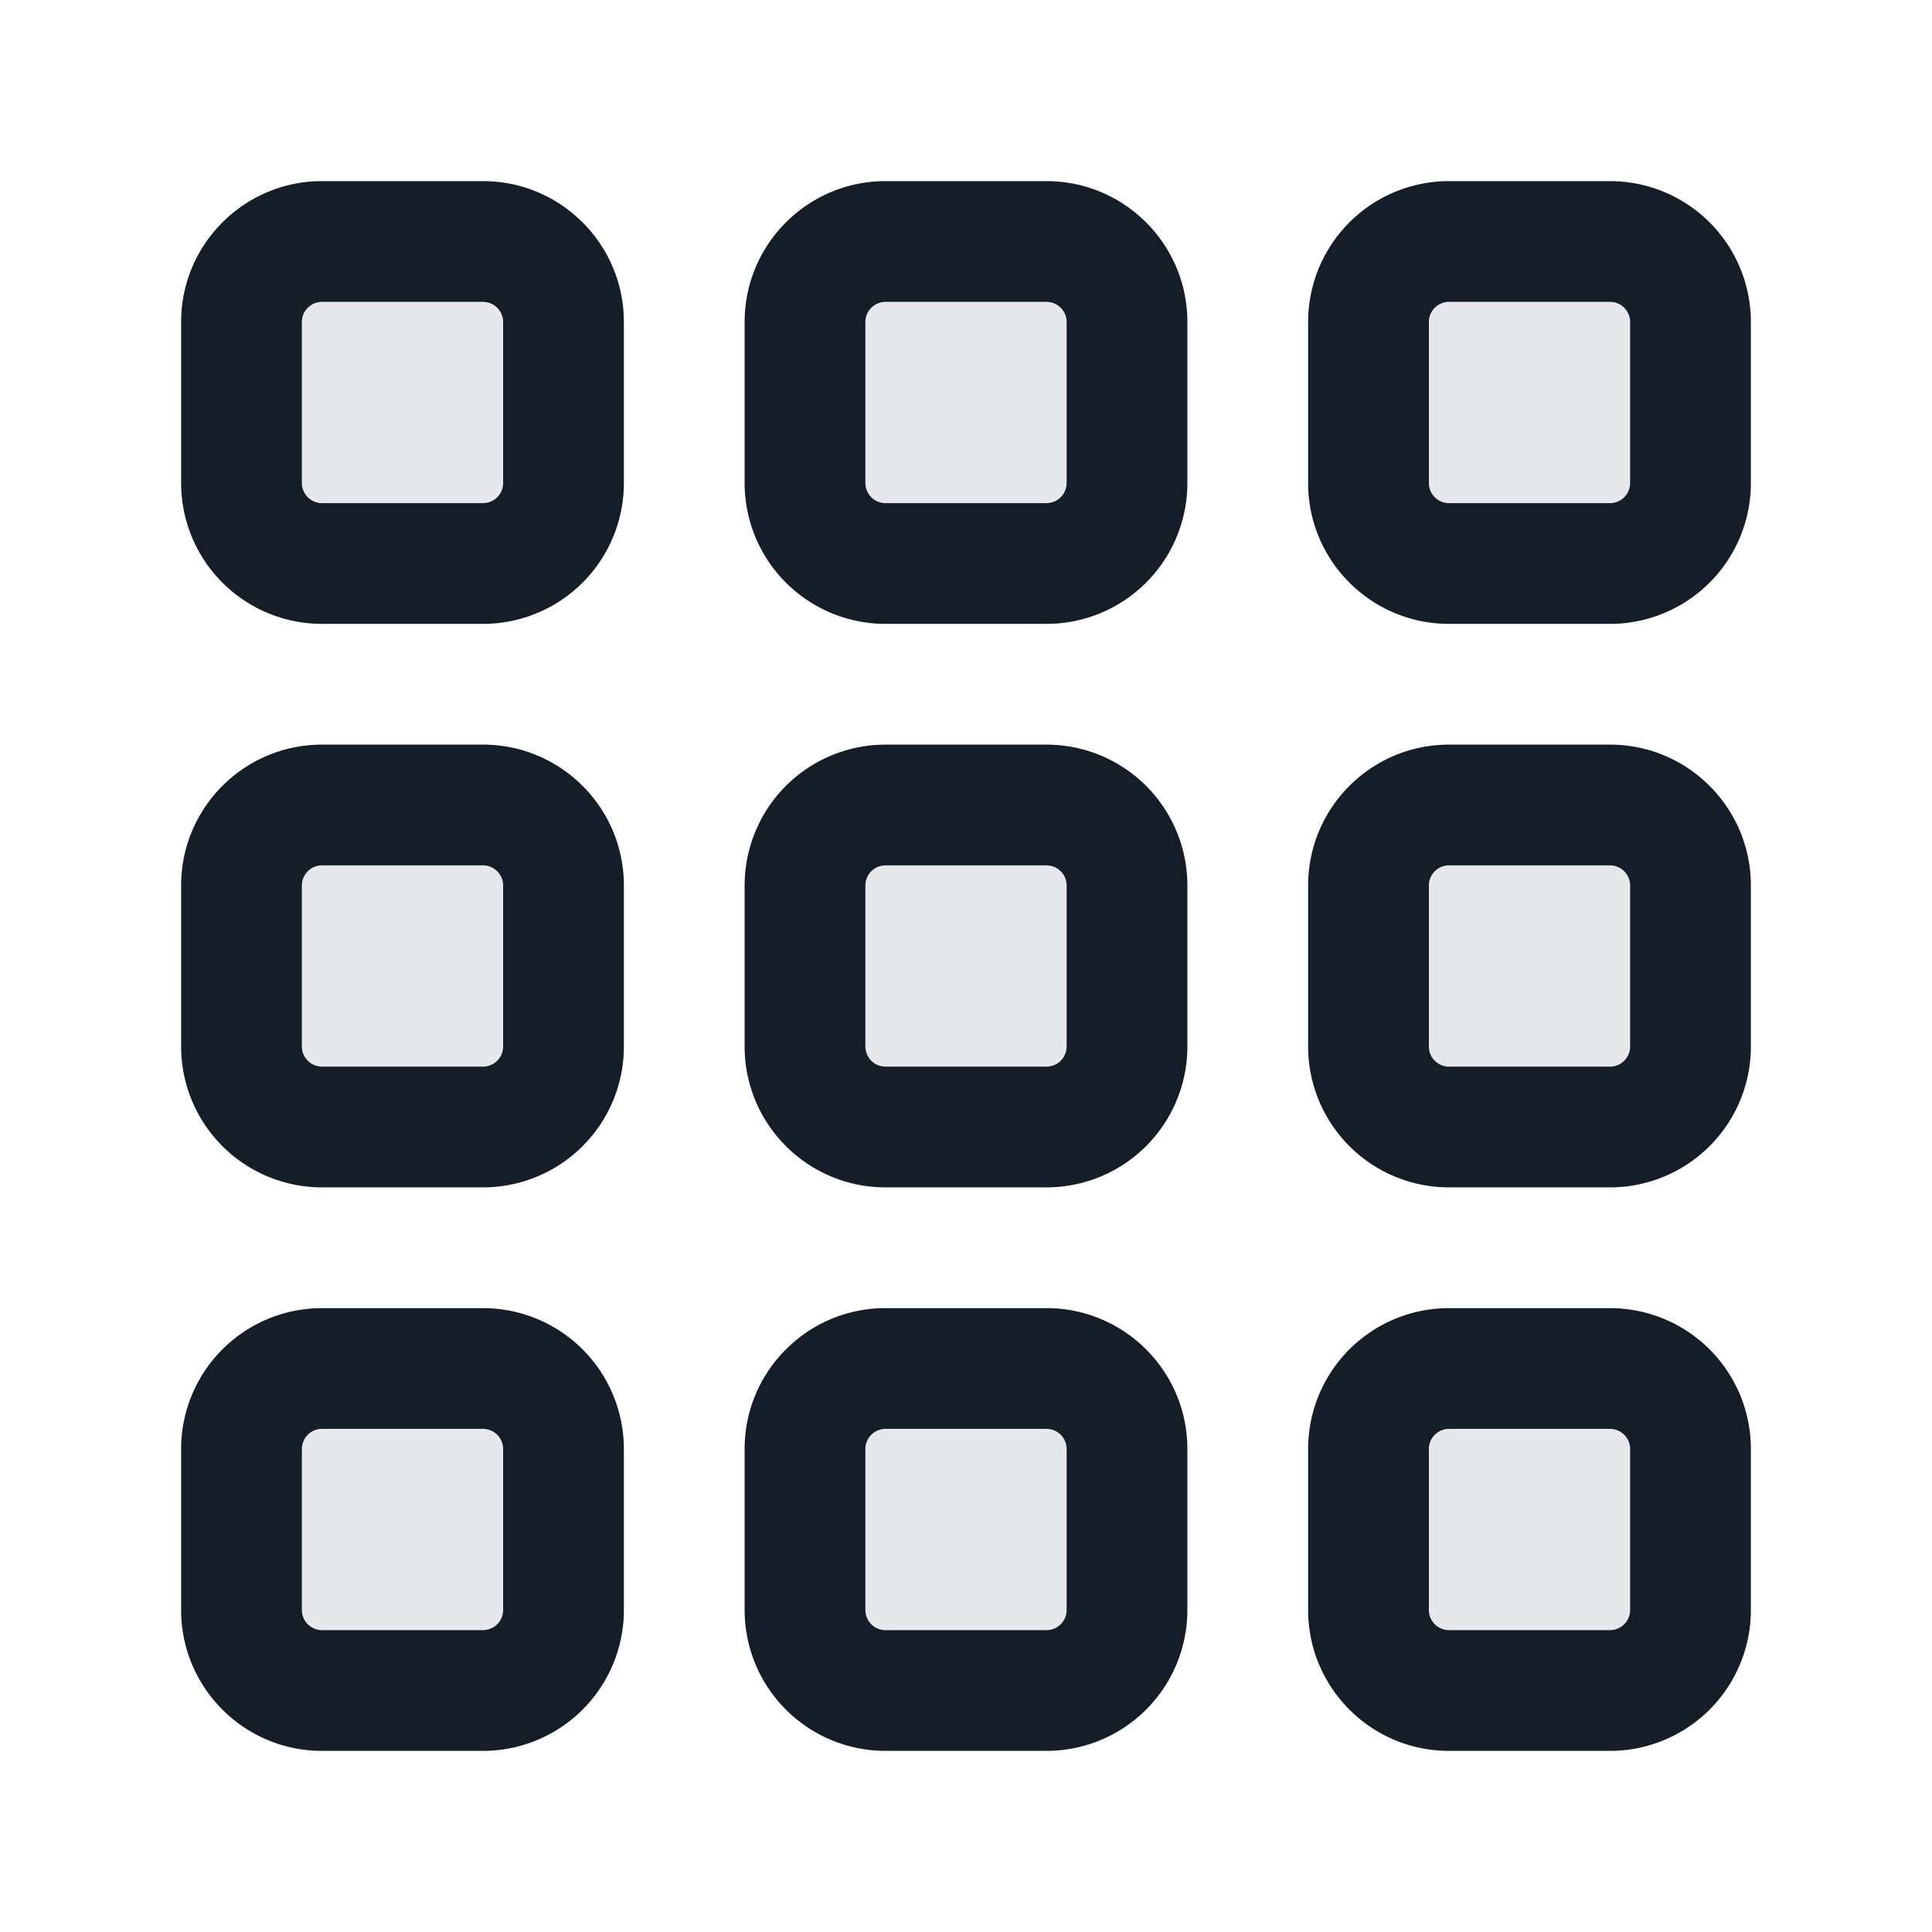 <svg viewBox="0 0 24 24" fill="none" xmlns="http://www.w3.org/2000/svg"><path fill-rule="evenodd" clip-rule="evenodd" d="M3 4a1 1 0 0 1 1-1h2a1 1 0 0 1 1 1v2a1 1 0 0 1-1 1H4a1 1 0 0 1-1-1V4Zm0 7a1 1 0 0 1 1-1h2a1 1 0 0 1 1 1v2a1 1 0 0 1-1 1H4a1 1 0 0 1-1-1v-2Zm1 6a1 1 0 0 0-1 1v2a1 1 0 0 0 1 1h2a1 1 0 0 0 1-1v-2a1 1 0 0 0-1-1H4Zm6-13a1 1 0 0 1 1-1h2a1 1 0 0 1 1 1v2a1 1 0 0 1-1 1h-2a1 1 0 0 1-1-1V4Zm1 6a1 1 0 0 0-1 1v2a1 1 0 0 0 1 1h2a1 1 0 0 0 1-1v-2a1 1 0 0 0-1-1h-2Zm-1 8a1 1 0 0 1 1-1h2a1 1 0 0 1 1 1v2a1 1 0 0 1-1 1h-2a1 1 0 0 1-1-1v-2Zm8-15a1 1 0 0 0-1 1v2a1 1 0 0 0 1 1h2a1 1 0 0 0 1-1V4a1 1 0 0 0-1-1h-2Zm-1 8a1 1 0 0 1 1-1h2a1 1 0 0 1 1 1v2a1 1 0 0 1-1 1h-2a1 1 0 0 1-1-1v-2Zm1 6a1 1 0 0 0-1 1v2a1 1 0 0 0 1 1h2a1 1 0 0 0 1-1v-2a1 1 0 0 0-1-1h-2Z" fill="#636F7E" fill-opacity=".16"/><path fill-rule="evenodd" clip-rule="evenodd" d="M2.25 4c0-.966.784-1.75 1.75-1.75h2c.966 0 1.75.784 1.75 1.75v2A1.75 1.75 0 0 1 6 7.75H4A1.75 1.75 0 0 1 2.25 6V4ZM4 3.75a.25.25 0 0 0-.25.25v2c0 .138.112.25.25.25h2A.25.25 0 0 0 6.25 6V4A.25.25 0 0 0 6 3.75H4ZM2.25 11c0-.966.784-1.75 1.75-1.75h2c.966 0 1.75.784 1.75 1.75v2A1.75 1.75 0 0 1 6 14.75H4A1.75 1.75 0 0 1 2.25 13v-2ZM4 10.75a.25.25 0 0 0-.25.25v2c0 .138.112.25.25.25h2a.25.25 0 0 0 .25-.25v-2a.25.25 0 0 0-.25-.25H4Zm0 5.5A1.75 1.75 0 0 0 2.25 18v2c0 .966.784 1.75 1.75 1.75h2A1.75 1.75 0 0 0 7.75 20v-2A1.75 1.75 0 0 0 6 16.25H4ZM3.75 18a.25.25 0 0 1 .25-.25h2a.25.25 0 0 1 .25.25v2a.25.25 0 0 1-.25.25H4a.25.25 0 0 1-.25-.25v-2Zm5.5-14c0-.966.784-1.75 1.75-1.75h2c.966 0 1.75.784 1.75 1.75v2A1.75 1.75 0 0 1 13 7.75h-2A1.75 1.75 0 0 1 9.25 6V4ZM11 3.75a.25.25 0 0 0-.25.25v2c0 .138.112.25.25.25h2a.25.25 0 0 0 .25-.25V4a.25.25 0 0 0-.25-.25h-2Zm0 5.5A1.75 1.75 0 0 0 9.25 11v2c0 .966.784 1.75 1.75 1.75h2A1.75 1.75 0 0 0 14.75 13v-2A1.75 1.75 0 0 0 13 9.25h-2ZM10.75 11a.25.25 0 0 1 .25-.25h2a.25.25 0 0 1 .25.25v2a.25.25 0 0 1-.25.25h-2a.25.25 0 0 1-.25-.25v-2Zm-1.5 7c0-.966.784-1.75 1.75-1.75h2c.966 0 1.75.784 1.75 1.75v2A1.75 1.75 0 0 1 13 21.75h-2A1.75 1.75 0 0 1 9.25 20v-2Zm1.75-.25a.25.25 0 0 0-.25.25v2c0 .138.112.25.25.25h2a.25.25 0 0 0 .25-.25v-2a.25.25 0 0 0-.25-.25h-2Zm7-15.5A1.75 1.75 0 0 0 16.25 4v2c0 .966.784 1.75 1.75 1.75h2A1.75 1.75 0 0 0 21.75 6V4A1.75 1.75 0 0 0 20 2.25h-2ZM17.75 4a.25.25 0 0 1 .25-.25h2a.25.25 0 0 1 .25.25v2a.25.25 0 0 1-.25.25h-2a.25.25 0 0 1-.25-.25V4Zm-1.5 7c0-.966.784-1.75 1.75-1.75h2c.966 0 1.75.784 1.75 1.75v2A1.75 1.75 0 0 1 20 14.75h-2A1.75 1.75 0 0 1 16.25 13v-2Zm1.75-.25a.25.25 0 0 0-.25.25v2c0 .138.112.25.25.25h2a.25.25 0 0 0 .25-.25v-2a.25.25 0 0 0-.25-.25h-2Zm0 5.5A1.75 1.75 0 0 0 16.25 18v2c0 .966.784 1.75 1.75 1.75h2A1.75 1.75 0 0 0 21.75 20v-2A1.75 1.75 0 0 0 20 16.25h-2ZM17.75 18a.25.25 0 0 1 .25-.25h2a.25.25 0 0 1 .25.25v2a.25.25 0 0 1-.25.25h-2a.25.25 0 0 1-.25-.25v-2Z" fill="#151E28"/></svg>